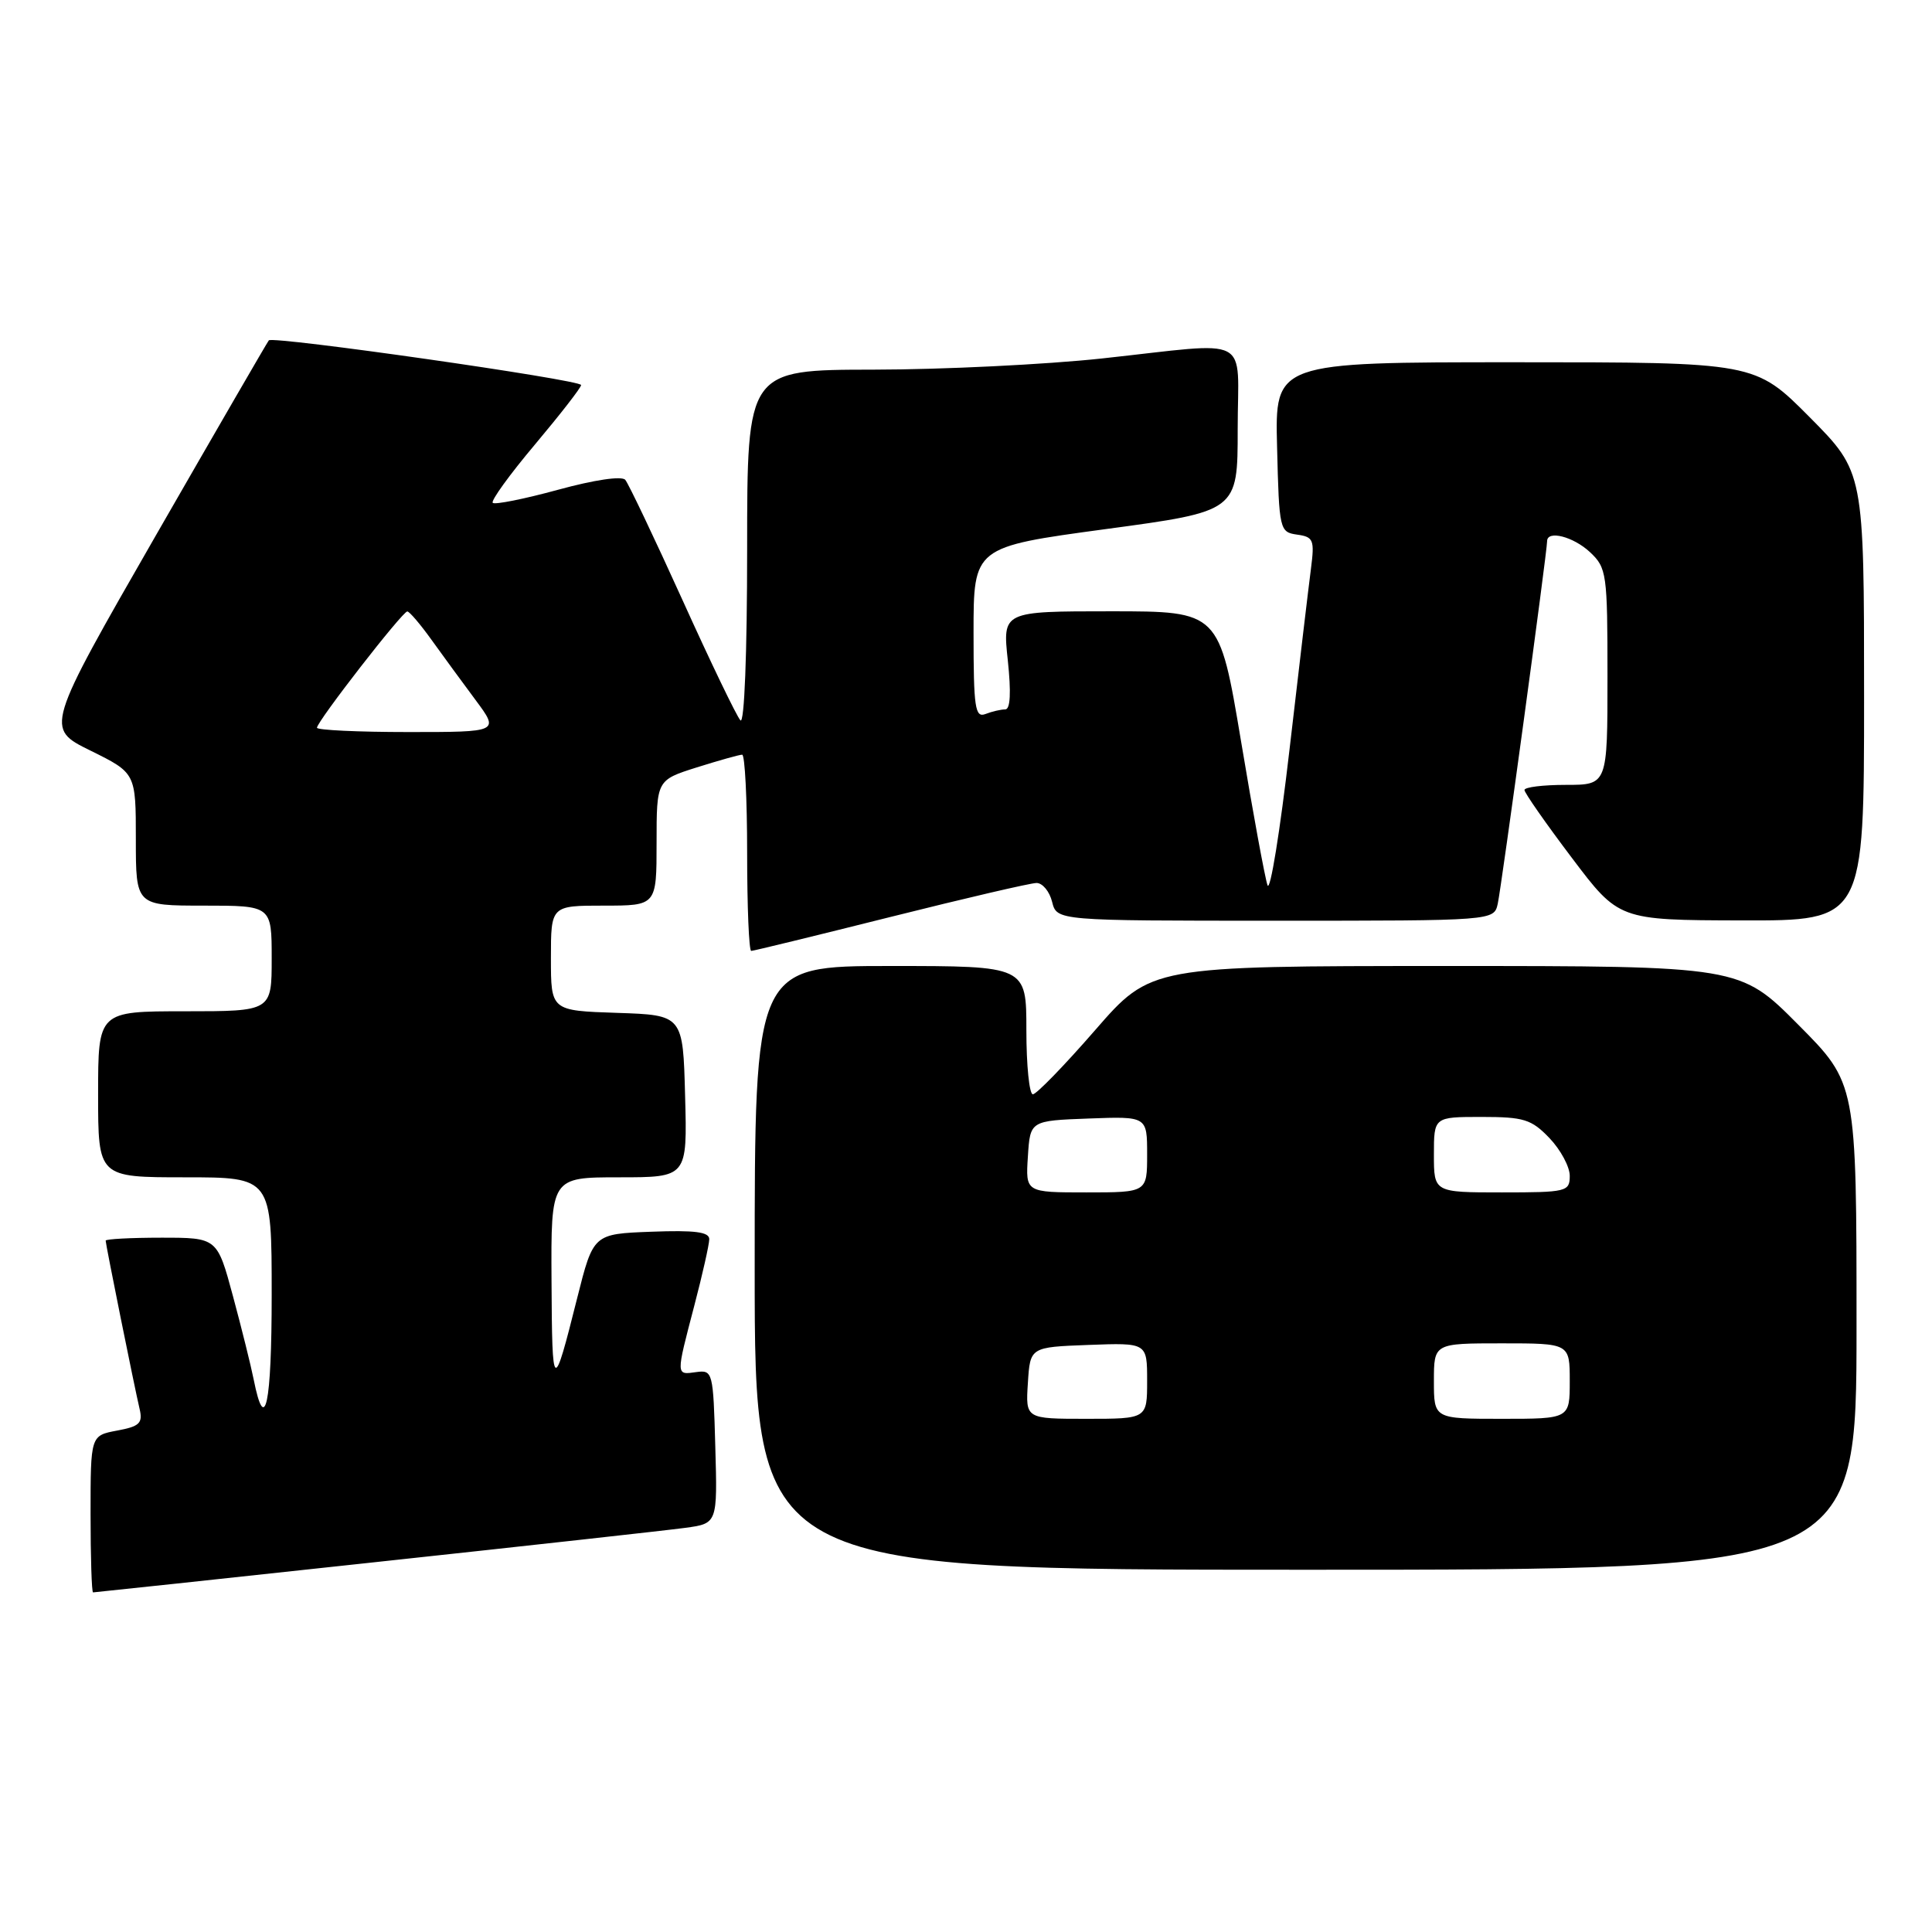 <?xml version="1.0" encoding="UTF-8" standalone="no"?>
<!DOCTYPE svg PUBLIC "-//W3C//DTD SVG 1.1//EN" "http://www.w3.org/Graphics/SVG/1.1/DTD/svg11.dtd" >
<svg xmlns="http://www.w3.org/2000/svg" xmlns:xlink="http://www.w3.org/1999/xlink" version="1.1" viewBox="0 0 256 256">
 <g >
 <path fill="currentColor"
d=" M 49.58 207.01 C 69.89 204.82 88.43 202.77 90.78 202.45 C 95.07 201.87 95.07 201.87 94.78 191.68 C 94.51 181.77 94.44 181.51 92.25 181.81 C 89.54 182.19 89.55 182.36 92.00 173.00 C 93.08 168.88 93.97 164.92 93.98 164.21 C 94.00 163.24 92.09 162.99 86.31 163.21 C 78.62 163.50 78.62 163.50 76.48 172.00 C 73.29 184.71 73.16 184.63 73.08 169.75 C 73.00 156.00 73.00 156.00 82.03 156.00 C 91.07 156.00 91.07 156.00 90.78 145.25 C 90.50 134.50 90.50 134.50 81.75 134.21 C 73.00 133.92 73.00 133.92 73.00 126.96 C 73.00 120.00 73.00 120.00 80.00 120.00 C 87.00 120.00 87.00 120.00 87.00 111.68 C 87.00 103.37 87.00 103.37 92.34 101.68 C 95.27 100.76 97.97 100.00 98.34 100.00 C 98.70 100.00 99.00 105.85 99.00 113.00 C 99.00 120.15 99.24 126.00 99.54 126.00 C 99.84 126.00 108.14 123.97 118.00 121.50 C 127.86 119.03 136.56 117.00 137.35 117.00 C 138.14 117.00 139.07 118.12 139.41 119.50 C 140.04 122.00 140.04 122.00 169.00 122.00 C 197.96 122.00 197.96 122.00 198.46 119.75 C 198.95 117.53 205.00 73.10 205.00 71.71 C 205.00 70.21 208.48 71.10 210.69 73.17 C 212.90 75.25 213.00 75.99 213.00 89.67 C 213.00 104.00 213.00 104.00 207.50 104.00 C 204.47 104.00 202.00 104.30 202.00 104.68 C 202.00 105.05 204.81 109.08 208.25 113.63 C 214.50 121.92 214.50 121.92 230.75 121.96 C 247.00 122.00 247.00 122.00 247.00 92.27 C 247.00 62.55 247.00 62.55 239.78 55.27 C 232.55 48.00 232.55 48.00 200.74 48.00 C 168.93 48.00 168.93 48.00 169.22 59.25 C 169.49 70.24 169.56 70.51 171.87 70.84 C 174.04 71.14 174.20 71.53 173.71 75.34 C 173.41 77.63 172.13 88.41 170.87 99.29 C 169.61 110.18 168.30 118.28 167.95 117.29 C 167.61 116.31 166.03 107.74 164.45 98.25 C 161.56 81.00 161.56 81.00 147.20 81.00 C 132.84 81.00 132.84 81.00 133.54 87.50 C 133.99 91.76 133.88 94.00 133.20 94.00 C 132.63 94.00 131.45 94.27 130.58 94.61 C 129.20 95.14 129.00 93.80 129.00 83.85 C 129.00 72.48 129.00 72.48 146.50 70.11 C 164.00 67.75 164.00 67.75 164.00 56.87 C 164.00 44.14 166.24 45.31 146.00 47.50 C 138.57 48.30 124.96 48.97 115.75 48.98 C 99.00 49.00 99.00 49.00 99.00 72.70 C 99.00 86.65 98.63 96.01 98.11 95.45 C 97.62 94.93 94.16 87.75 90.43 79.50 C 86.69 71.25 83.28 64.09 82.85 63.58 C 82.39 63.04 78.75 63.58 73.93 64.90 C 69.46 66.12 65.57 66.90 65.29 66.63 C 65.02 66.35 67.54 62.87 70.90 58.88 C 74.25 54.89 77.00 51.36 77.00 51.02 C 77.00 50.33 36.15 44.49 35.62 45.10 C 35.43 45.32 28.68 56.98 20.62 71.00 C 5.98 96.50 5.98 96.50 11.99 99.46 C 18.00 102.43 18.00 102.43 18.00 111.21 C 18.00 120.00 18.00 120.00 27.00 120.00 C 36.00 120.00 36.00 120.00 36.00 127.00 C 36.00 134.00 36.00 134.00 24.50 134.00 C 13.00 134.00 13.00 134.00 13.00 145.00 C 13.00 156.00 13.00 156.00 24.50 156.00 C 36.00 156.00 36.00 156.00 36.00 171.56 C 36.00 186.16 35.11 190.32 33.61 182.77 C 33.25 180.97 32.02 176.01 30.87 171.75 C 28.78 164.00 28.78 164.00 21.39 164.00 C 17.33 164.00 14.00 164.18 14.00 164.39 C 14.00 164.87 17.79 183.68 18.50 186.70 C 18.94 188.58 18.49 189.01 15.51 189.56 C 12.00 190.22 12.00 190.22 12.00 200.61 C 12.00 206.33 12.15 211.00 12.33 211.00 C 12.51 211.00 29.28 209.21 49.58 207.01 Z  M 246.00 175.77 C 246.00 143.54 246.00 143.54 238.27 135.77 C 230.55 128.00 230.55 128.00 191.52 128.00 C 152.50 128.01 152.50 128.01 145.11 136.50 C 141.04 141.18 137.33 145.00 136.86 145.00 C 136.39 145.00 136.00 141.18 136.00 136.50 C 136.00 128.00 136.00 128.00 118.00 128.00 C 100.00 128.00 100.00 128.00 100.00 168.00 C 100.00 208.00 100.00 208.00 173.00 208.00 C 246.00 208.00 246.00 208.00 246.00 175.77 Z  M 42.00 96.43 C 42.00 95.60 53.34 81.00 53.97 81.02 C 54.26 81.03 55.70 82.72 57.17 84.77 C 58.64 86.82 61.27 90.41 63.01 92.75 C 66.17 97.00 66.17 97.00 54.09 97.00 C 47.44 97.00 42.00 96.74 42.00 96.43 Z  M 136.20 183.25 C 136.50 178.50 136.50 178.50 144.25 178.21 C 152.00 177.92 152.00 177.92 152.00 182.96 C 152.00 188.00 152.00 188.00 143.95 188.00 C 135.89 188.00 135.89 188.00 136.20 183.25 Z  M 190.00 183.00 C 190.00 178.00 190.00 178.00 199.00 178.00 C 208.00 178.00 208.00 178.00 208.00 183.00 C 208.00 188.00 208.00 188.00 199.00 188.00 C 190.00 188.00 190.00 188.00 190.00 183.00 Z  M 136.20 153.25 C 136.50 148.50 136.50 148.50 144.25 148.21 C 152.00 147.92 152.00 147.92 152.00 152.96 C 152.00 158.00 152.00 158.00 143.95 158.00 C 135.89 158.00 135.89 158.00 136.20 153.25 Z  M 190.00 153.00 C 190.00 148.00 190.00 148.00 196.31 148.00 C 201.92 148.00 202.92 148.31 205.31 150.80 C 206.79 152.35 208.00 154.60 208.00 155.80 C 208.00 157.90 207.60 158.00 199.00 158.00 C 190.00 158.00 190.00 158.00 190.00 153.00 Z "/>
</g>
</svg>